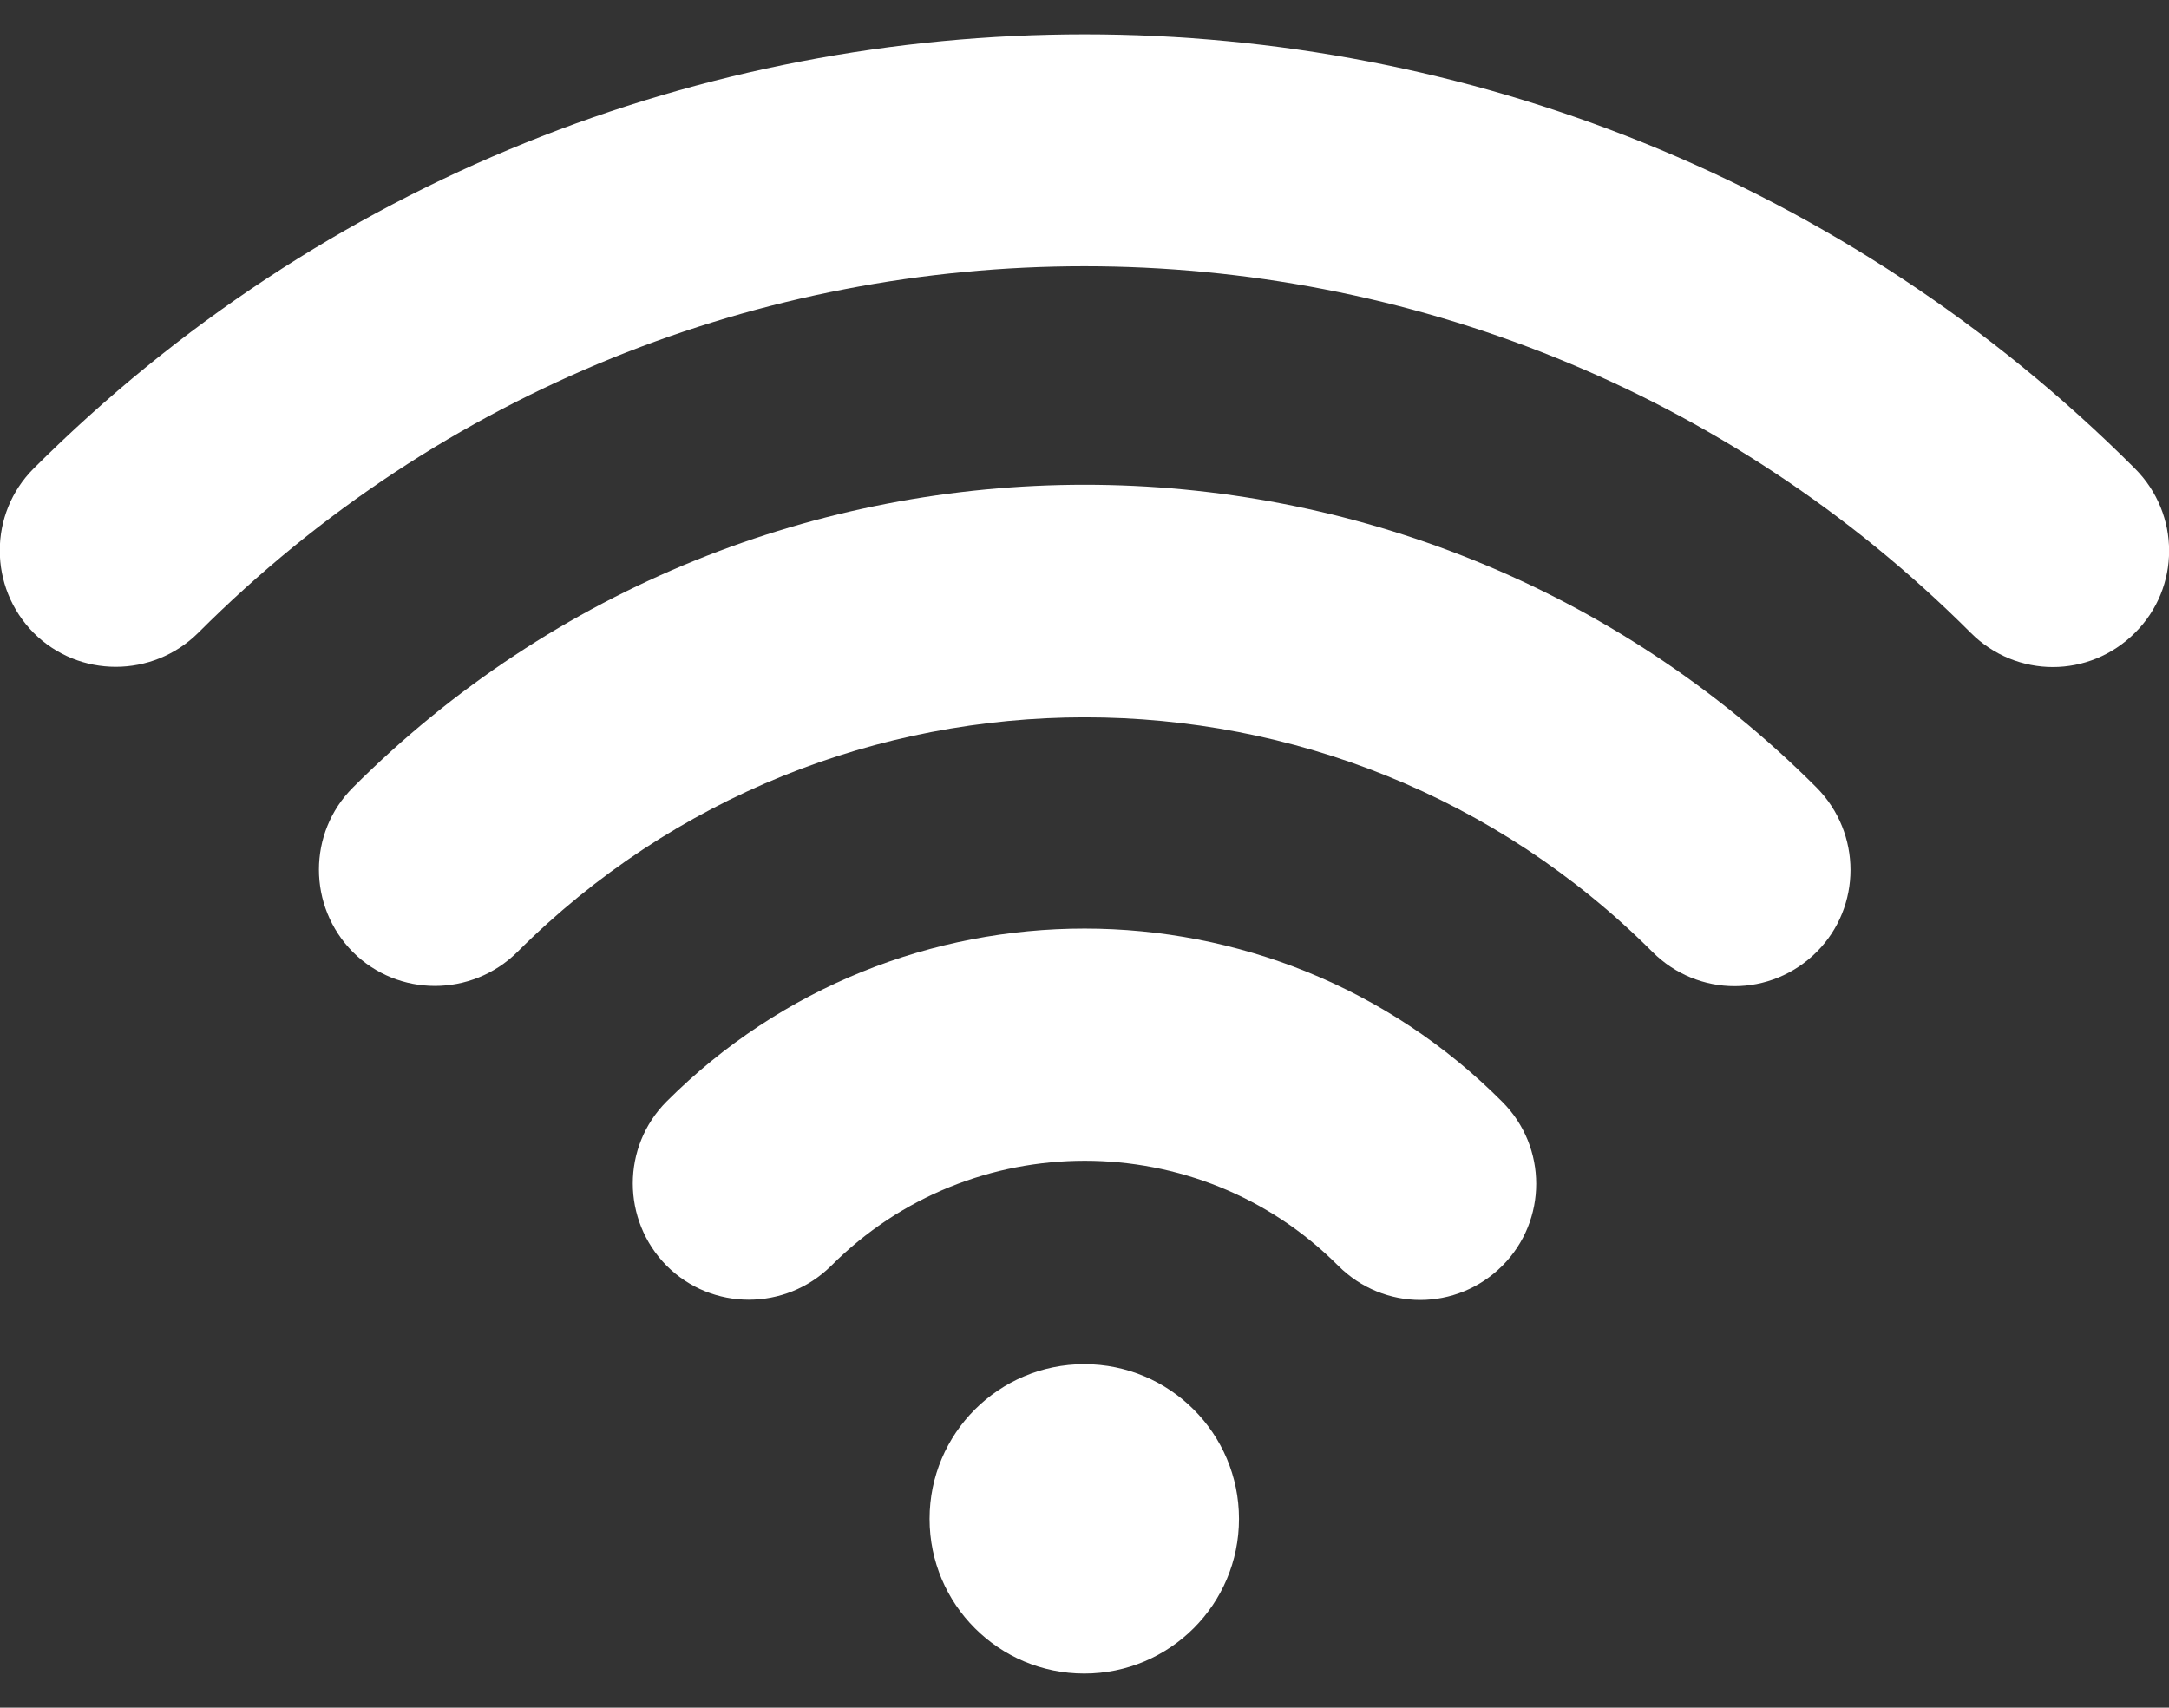 <?xml version="1.0" encoding="utf-8"?>
<!-- Generator: Adobe Illustrator 22.0.0, SVG Export Plug-In . SVG Version: 6.00 Build 0)  -->
<svg version="1.1" id="Capa_1" xmlns="http://www.w3.org/2000/svg" xmlns:xlink="http://www.w3.org/1999/xlink" x="0px" y="0px"
	 viewBox="0 0 489.3 385.3" style="enable-background:new 0 0 489.3 385.3;" xml:space="preserve">
<rect x="0" y="0" width="489.3" height="385.3" fill="#333333" stroke="none"/>
<style type="text/css">
	.st0{fill:#FFFFFF;}
</style>
<g>
	<g>
		<path class="st0" d="M79.6,177.7c-10.2,10.2-10.2,26.8,0,37.1c10.2,10.2,26.8,10.2,37.1,0c70.6-70.6,185.5-70.6,256.1,0
			c5.1,5.1,11.8,7.7,18.5,7.7s13.4-2.6,18.5-7.7c10.2-10.2,10.2-26.8,0-37.1C318.8,86.6,170.6,86.6,79.6,177.7z"/>
		<path class="st0" d="M150.4,248.5c-10.2,10.2-10.2,26.8,0,37.1c10.2,10.2,26.8,10.2,37.1,0c31.5-31.6,82.9-31.6,114.4,0
			c5.1,5.1,11.8,7.7,18.5,7.7s13.4-2.6,18.5-7.7c10.2-10.2,10.2-26.8,0-37C287,196.5,202.4,196.5,150.4,248.5z"/>
		<circle class="st0" cx="244.6" cy="342.7" r="34.9"/>
		<path class="st0" d="M481.6,105.7C351-24.9,138.4-24.9,7.6,105.7c-10.2,10.2-10.2,26.8,0,37.1c10.2,10.2,26.8,10.2,37.1,0
			c110.2-110.3,289.6-110.3,399.9,0c5.1,5.1,11.8,7.7,18.5,7.7s13.4-2.6,18.5-7.7C491.9,132.6,491.9,116,481.6,105.7z"/>
	</g>
</g>
</svg>
